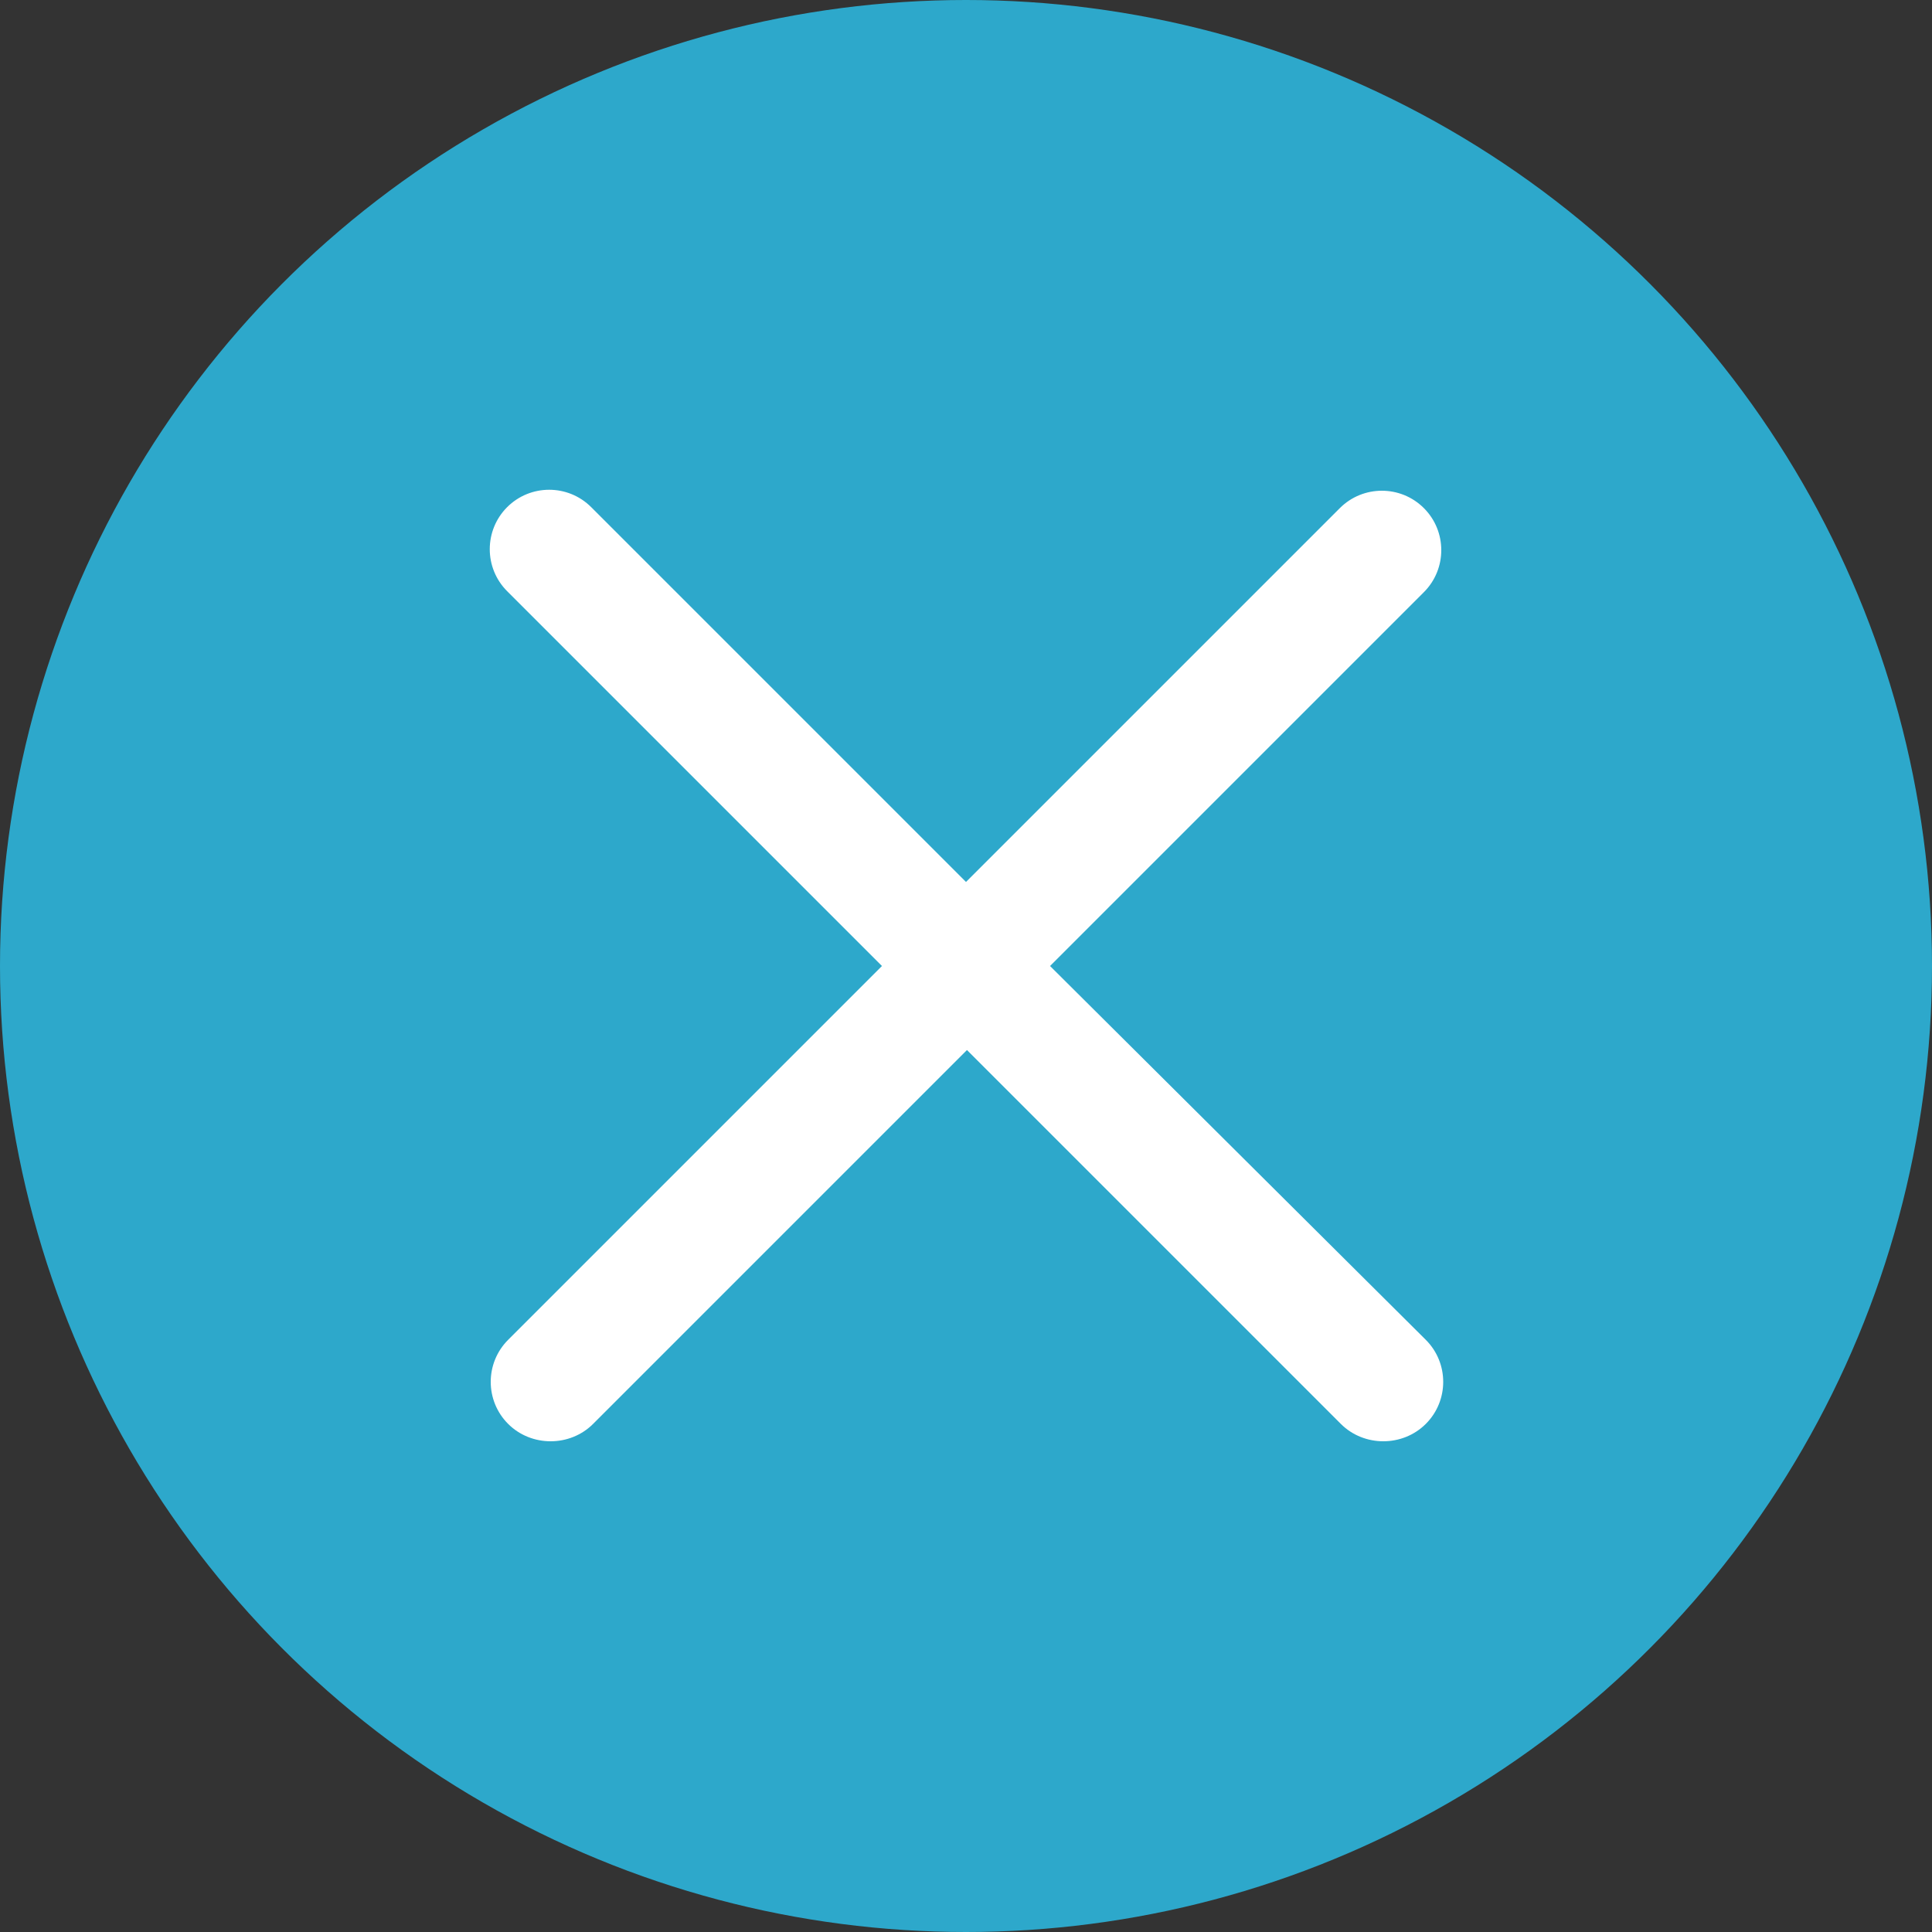 <?xml version="1.0" encoding="utf-8"?>
<!-- Generator: Adobe Illustrator 19.2.0, SVG Export Plug-In . SVG Version: 6.00 Build 0)  -->
<svg version="1.1" id="Слой_1" xmlns="http://www.w3.org/2000/svg" xmlns:xlink="http://www.w3.org/1999/xlink" x="0px" y="0px"
	 viewBox="0 0 200 200" style="enable-background:new 0 0 200 200;" xml:space="preserve">
<rect x="0" y="0" width="200" height="200" fill="#333333" stroke="none"/>
<style type="text/css">
	.st0{fill:#2DA8CB;}
	.st1{fill:#FFFFFF;}
</style>
<circle class="st0" cx="100" cy="100" r="100"/>
<g>
	<path class="st1" d="M108.7,100l38.7-38.7c2.4-2.4,2.4-6.3,0-8.7c-2.4-2.4-6.3-2.4-8.7,0L100,91.3L61.2,52.5
		c-2.4-2.4-6.3-2.4-8.7,0c-2.4,2.4-2.4,6.3,0,8.7L91.3,100l-38.7,38.7c-2.4,2.4-2.4,6.3,0,8.7c1.2,1.2,2.8,1.8,4.4,1.8
		s3.2-0.6,4.4-1.8l38.7-38.7l38.7,38.7c1.2,1.2,2.8,1.8,4.4,1.8c1.6,0,3.2-0.6,4.4-1.8c2.4-2.4,2.4-6.3,0-8.7L108.7,100z"/>
</g>
</svg>
